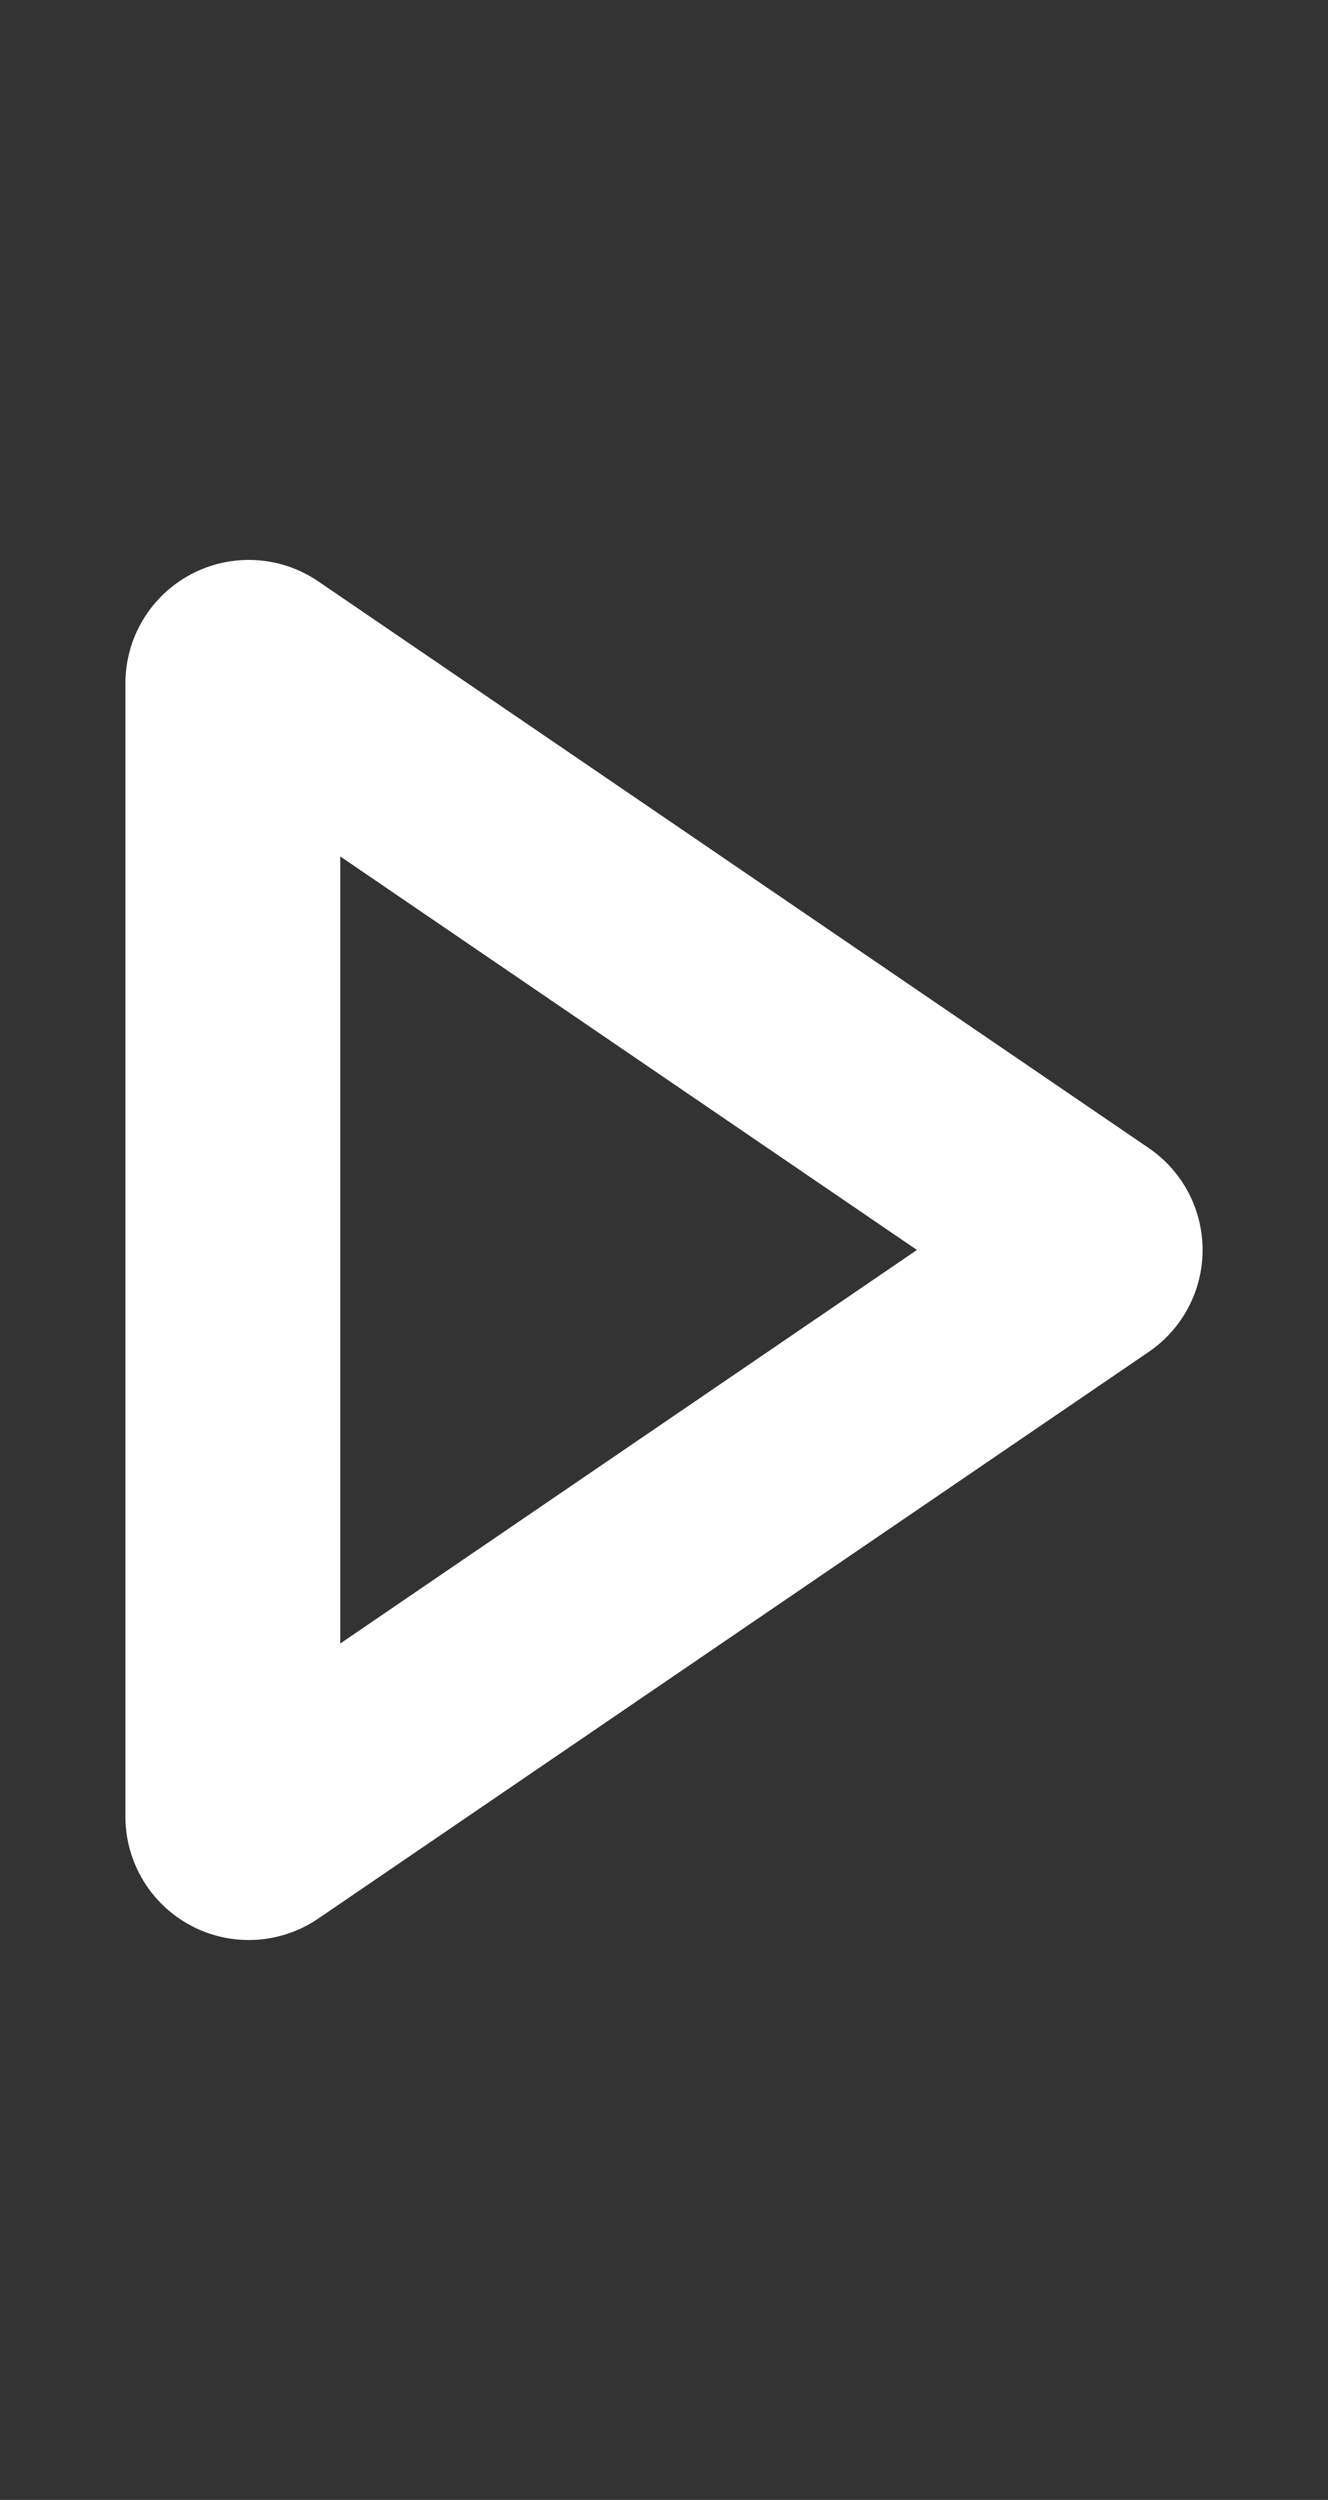<svg clip-rule="evenodd" fill-rule="evenodd" stroke-linejoin="round" stroke-miterlimit="2" viewBox="0 0 34 64" xmlns="http://www.w3.org/2000/svg"><rect x="0" y="0" width="34" height="64" fill="#333333" stroke="none"/><path d="m0 0h34v64h-34z" fill="none"/><path d="m29.411 29.391c.862.588 1.378 1.565 1.378 2.609s-.516 2.021-1.378 2.609c-5.41 3.691-15.302 10.441-21.262 14.507-.967.66-2.22.731-3.255.184s-1.683-1.622-1.683-2.793c0-7.766 0-21.248 0-29.014 0-1.171.648-2.246 1.683-2.793s2.288-.476 3.255.184c5.96 4.066 15.852 10.816 21.262 14.507zm-20.7 12.684 14.765-10.075-14.765-10.075z" fill="#fff"/></svg>